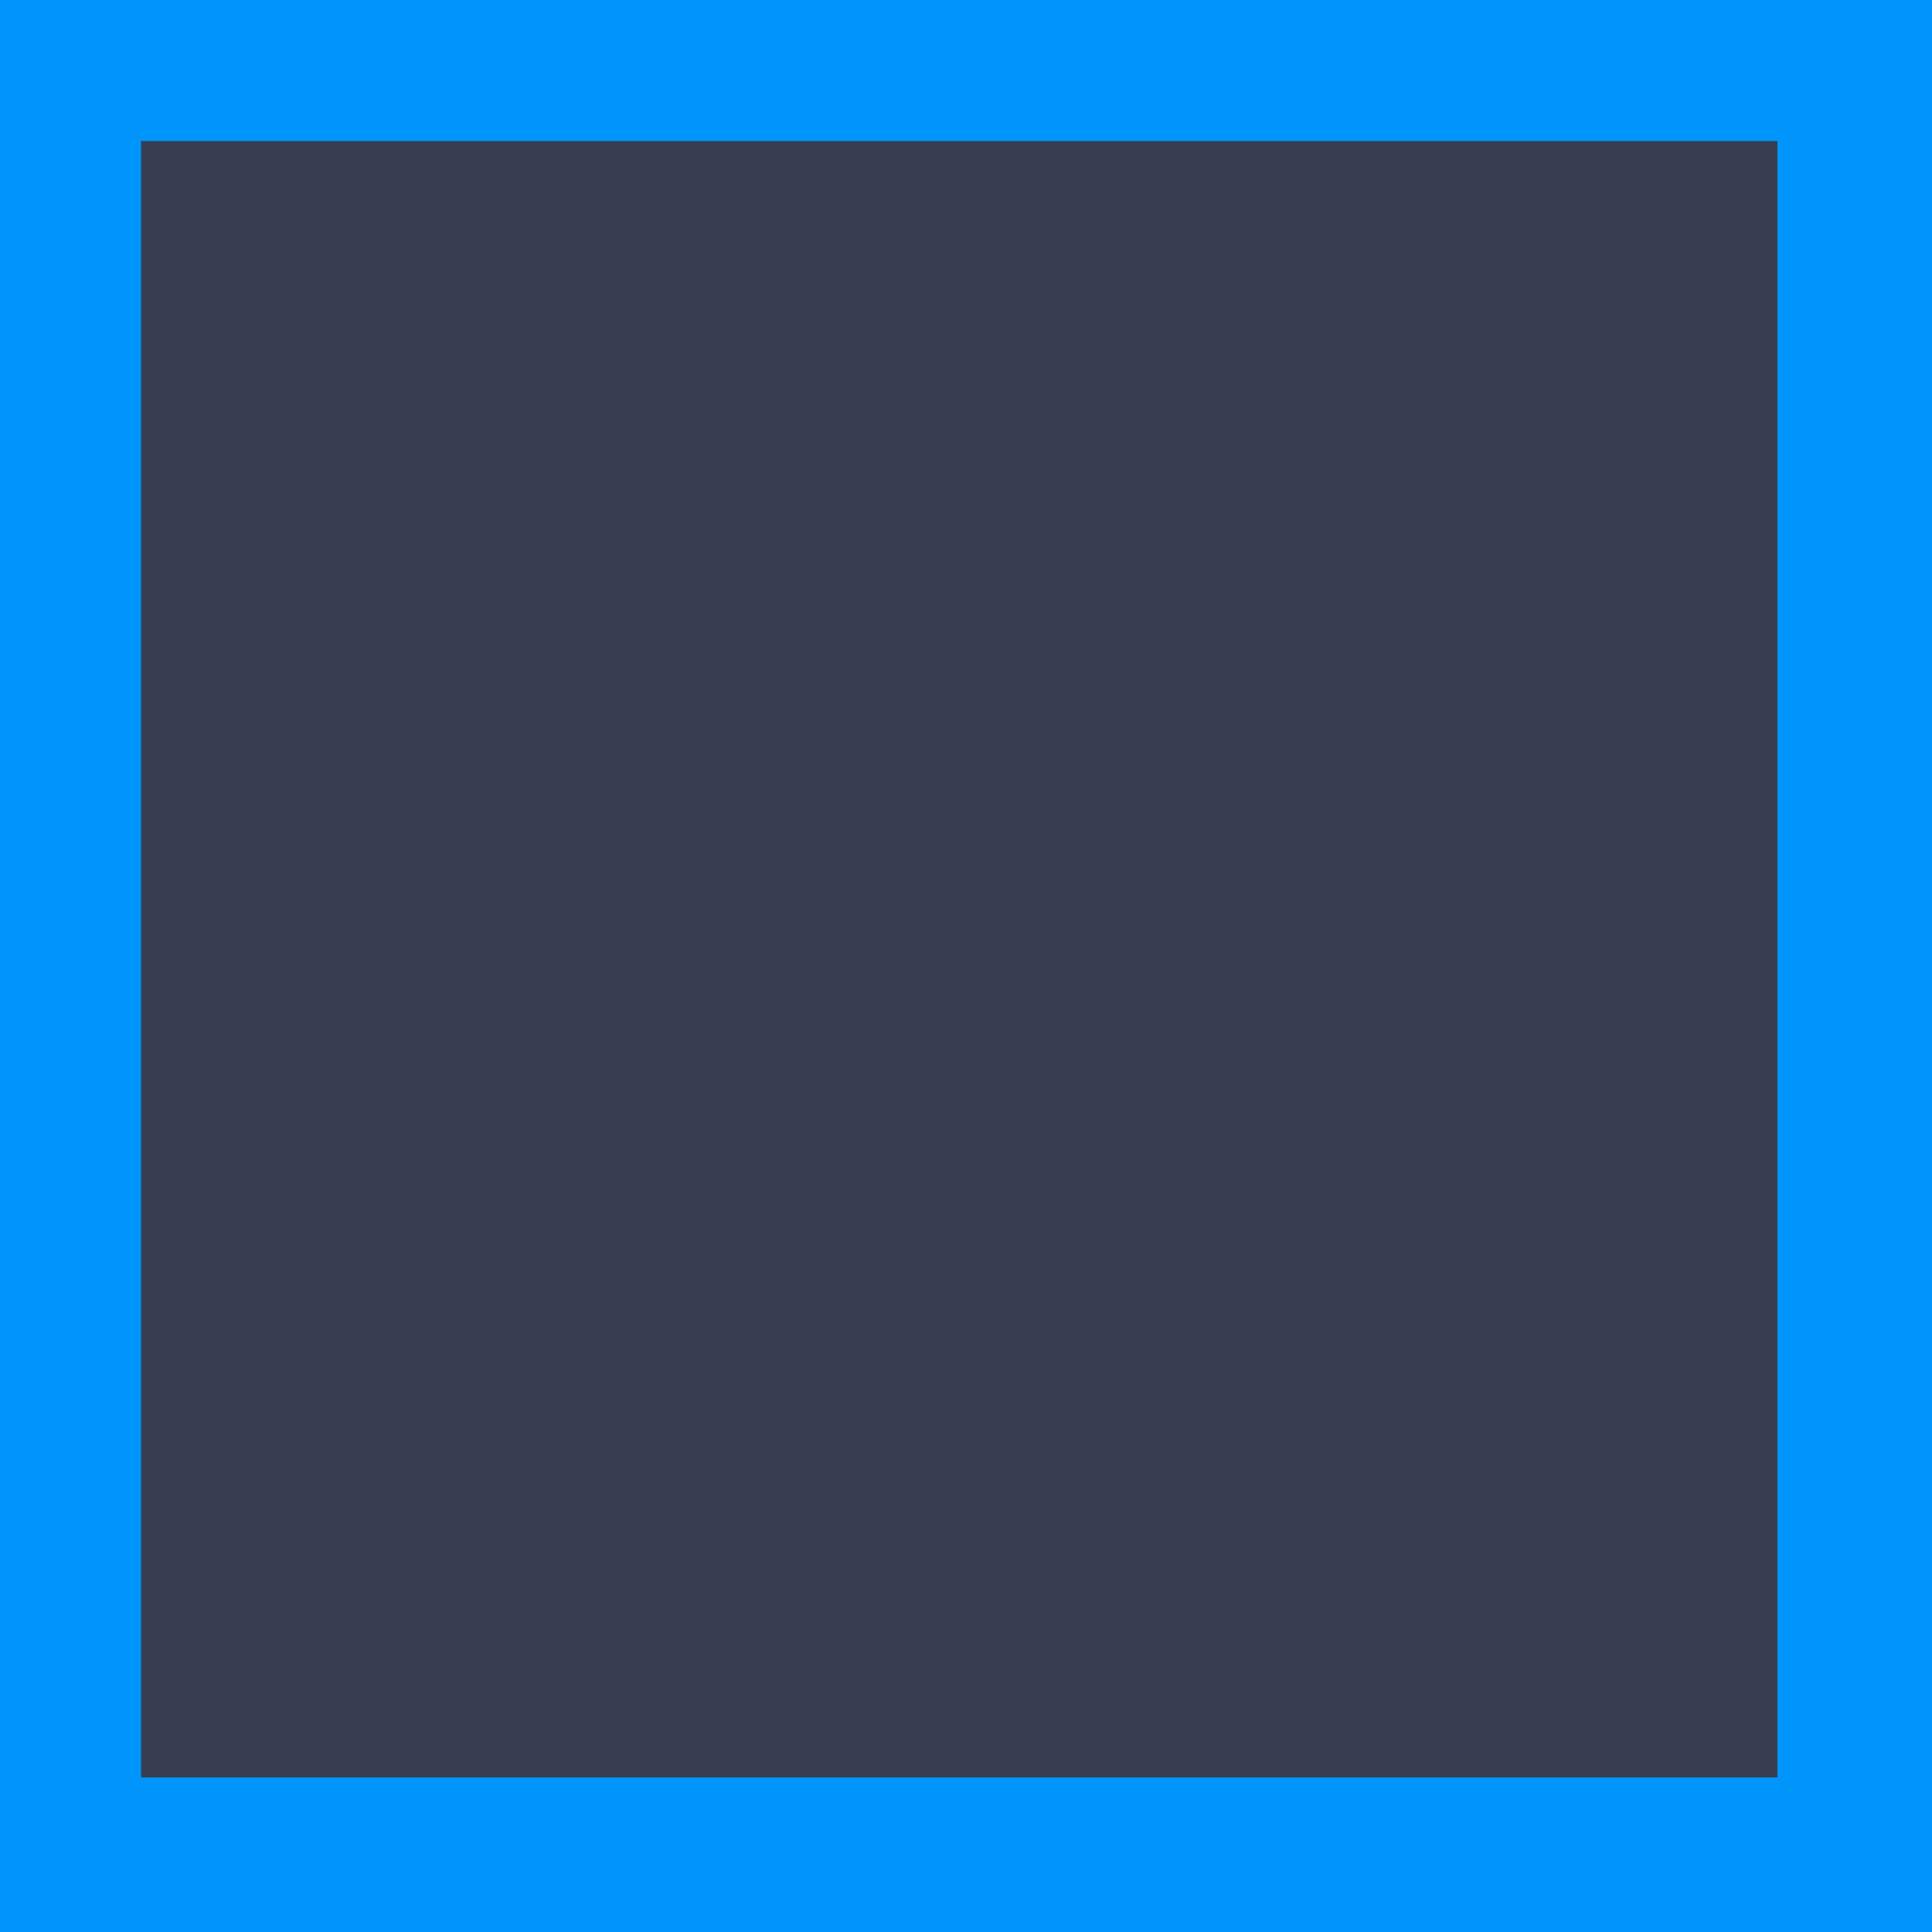 <?xml version="1.0" encoding="utf-8"?>
<!-- Generator: Adobe Illustrator 22.0.0, SVG Export Plug-In . SVG Version: 6.00 Build 0)  -->
<svg version="1.1" id="图层_1" xmlns="http://www.w3.org/2000/svg" xmlns:xlink="http://www.w3.org/1999/xlink" x="0px" y="0px"
	 viewBox="0 0 100 100" style="enable-background:new 0 0 100 100;" xml:space="preserve">
<style type="text/css">
	.st0{fill:#0095FA;}
	.st1{fill:#383E52;}
	.st2{display:none;fill:#F6F6F6;}
</style>
<rect class="st0" width="100" height="100"/>
<rect x="7.3" y="7.3" class="st1" width="84.7" height="84.7"/>
<polygon class="st2" points="42.8,74 80.4,36.4 71.5,27.5 43,56 29.1,43.1 20.5,51.7 "/>
</svg>
